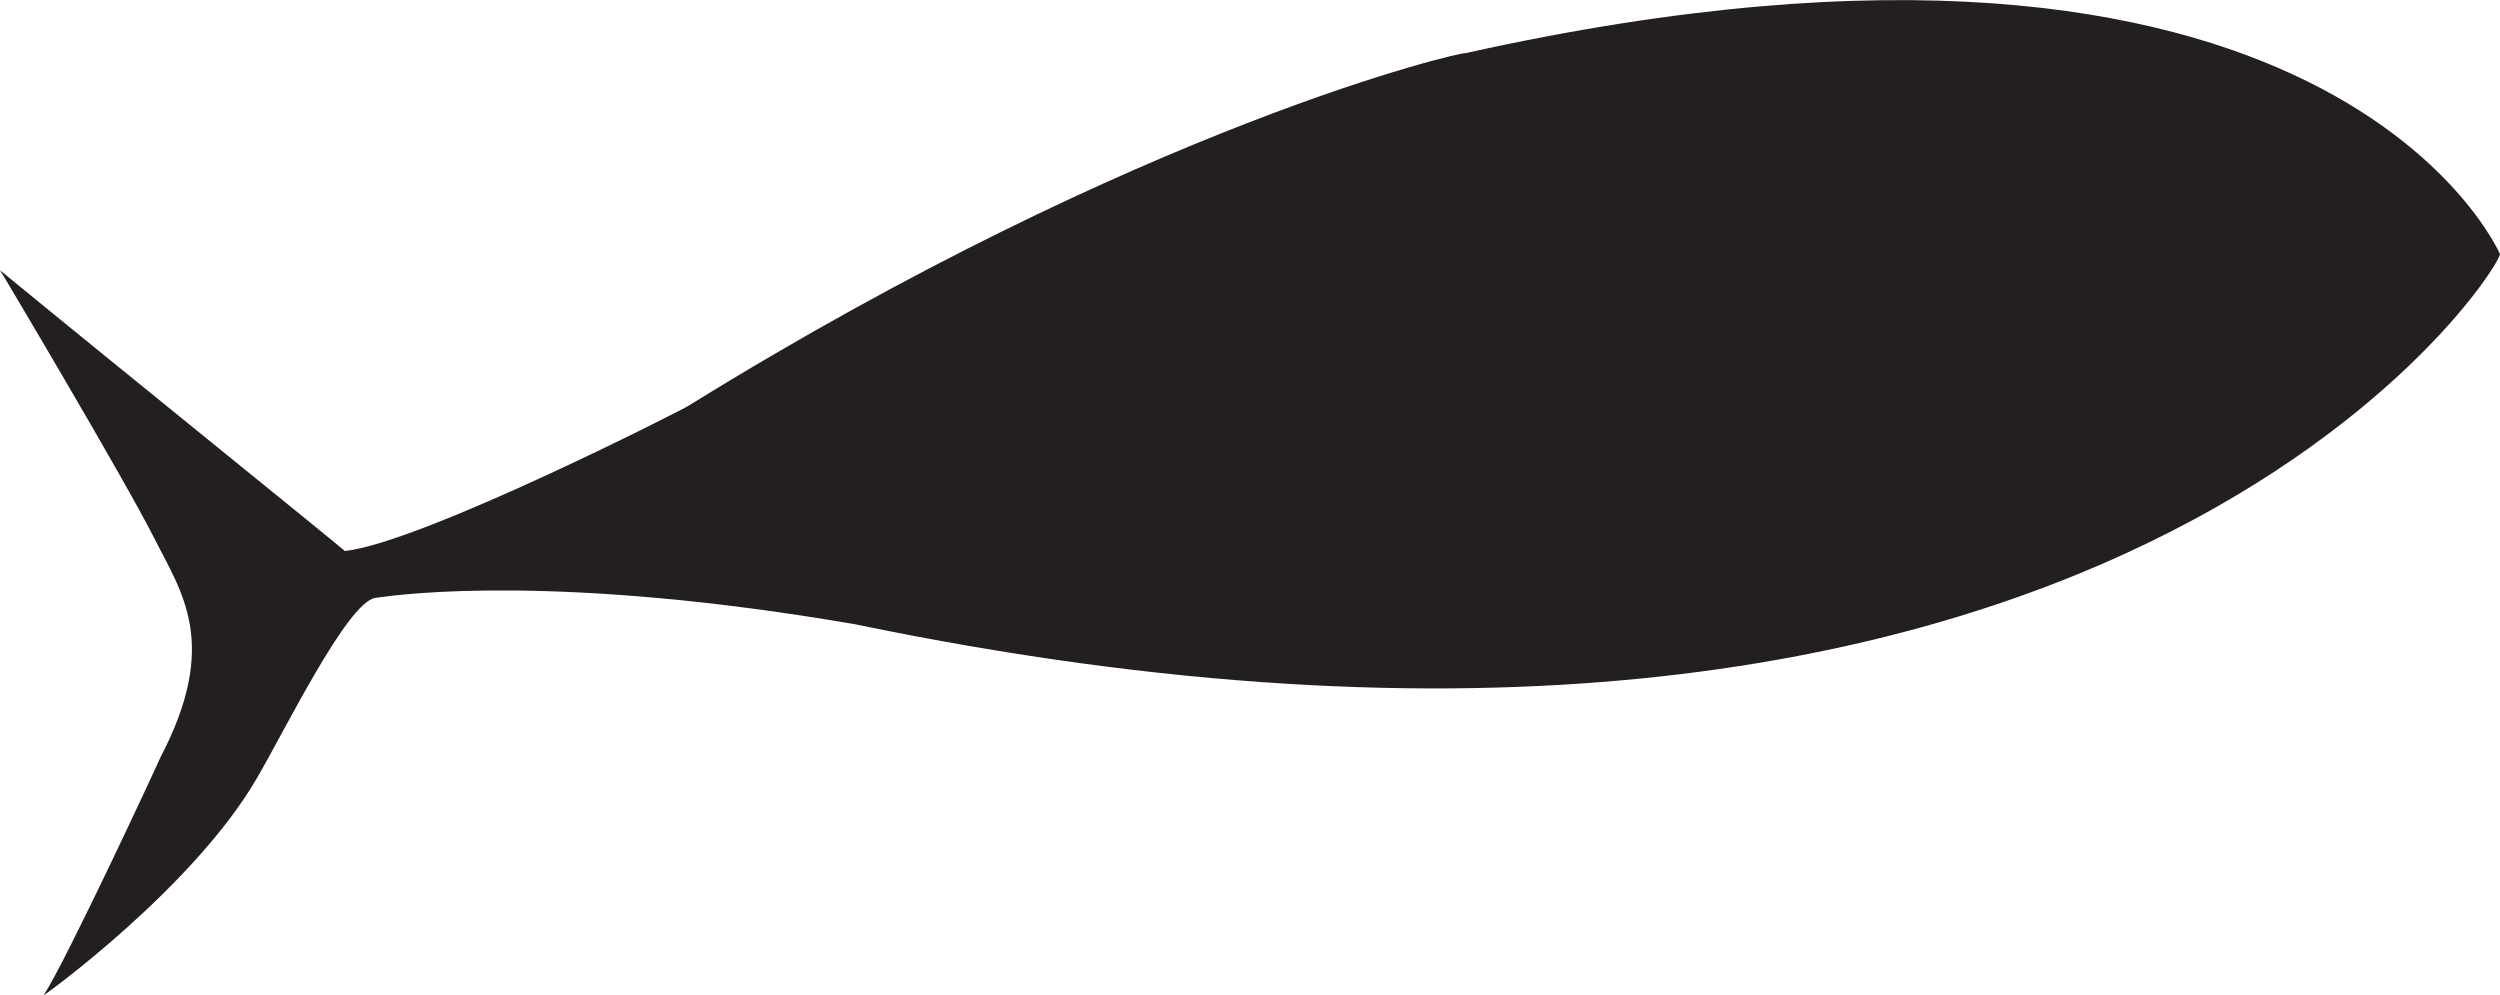 <?xml version="1.0" encoding="UTF-8"?>
<svg id="Calque_2" data-name="Calque 2" xmlns="http://www.w3.org/2000/svg" viewBox="0 0 80.85 32.19">
  <defs>
    <style>
      .cls-1 {
        fill: #231f20;
      }
    </style>
  </defs>
  <g id="Calque_1-2" data-name="Calque 1">
    <g id="OBJECTS">
      <path class="cls-1" d="m80.85,8.22s-5.45-12.73-33.46-6.5c0-.08-10.42,2.3-25.12,11.4,0,.03-8.62,4.43-11.12,4.7C11.14,17.78,3.9,11.94,0,8.74c0-.02,4.05,6.8,4.97,8.63.91,1.8,2.15,3.44.21,7.14,0,.03-3.03,6.55-3.77,7.68,0,.02,4.89-3.51,6.93-7.08.85-1.45,2.88-5.6,3.78-5.77.91-.14,6.01-.79,15.54.85,40.55,8.41,53.21-11.44,53.19-11.98Z"/>
    </g>
  </g>
</svg>